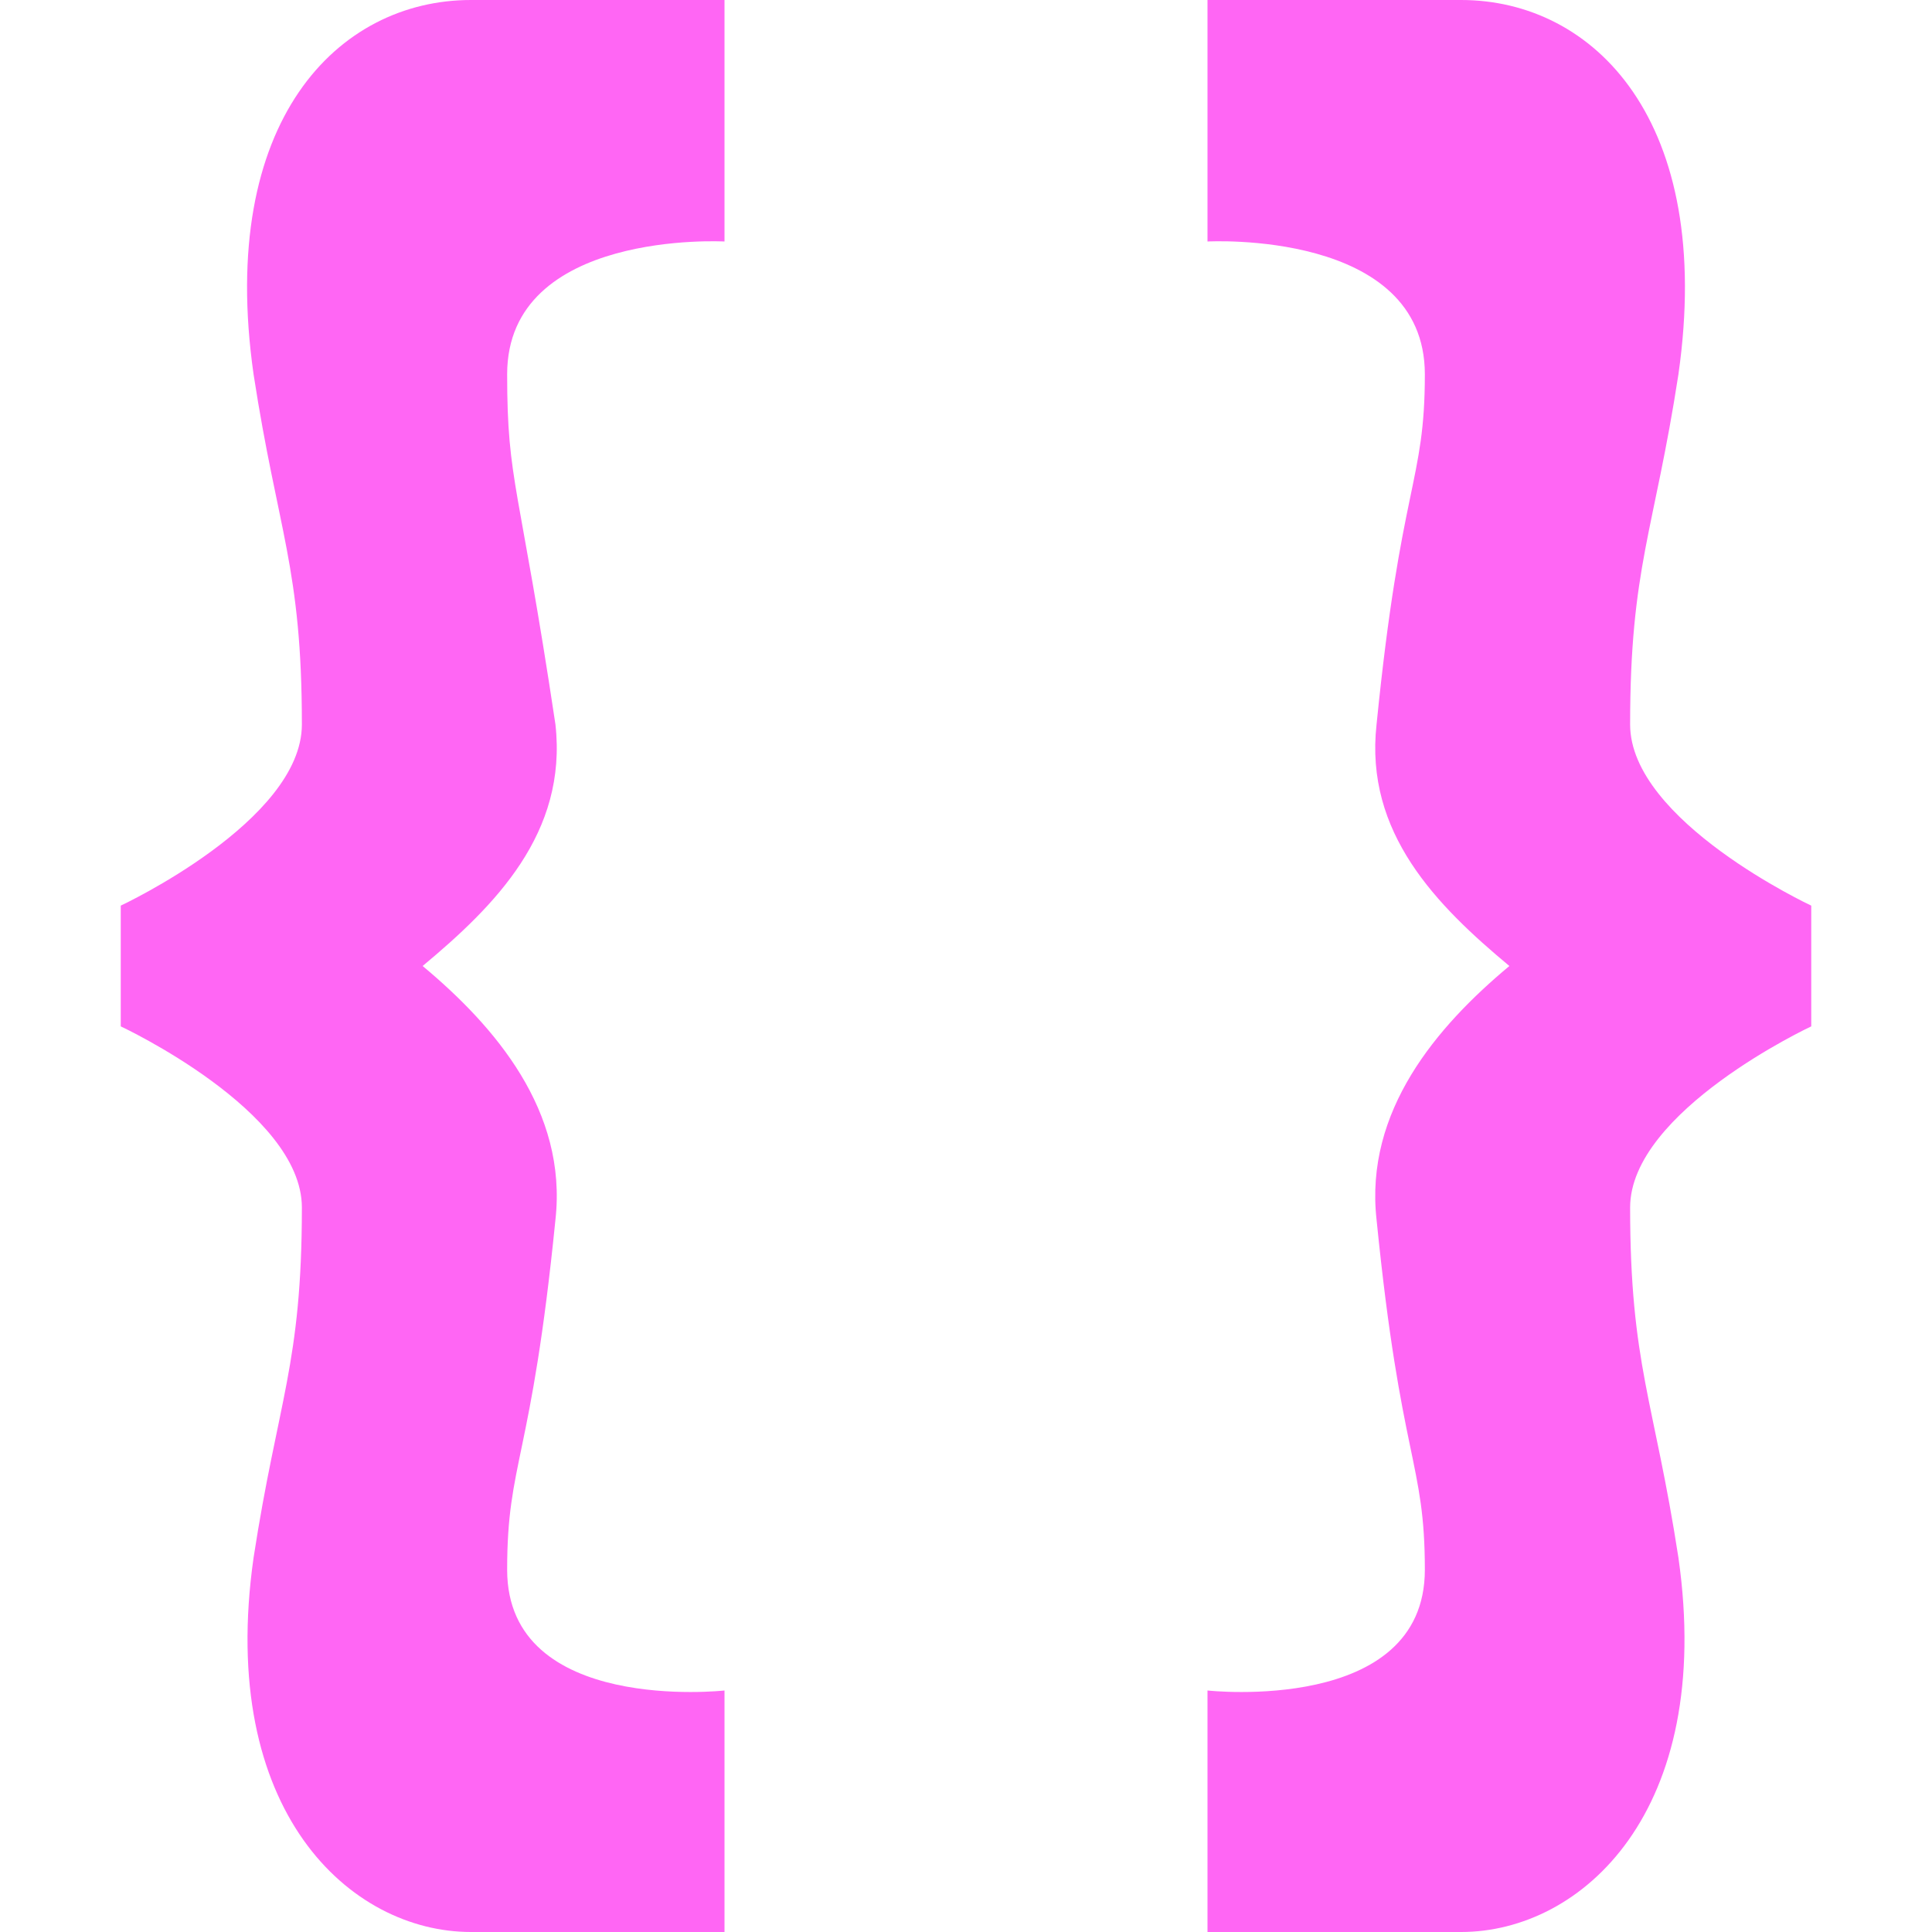 <svg xmlns="http://www.w3.org/2000/svg" viewBox="0 0 16 16" id="Curly"><path fill="#ff66f4" d="M2.1 3.1c.2 1.3.4 1.6.4 2.9C2.5 6.8 1 7.5 1 7.5v1s1.5.7 1.5 1.5c0 1.3-.2 1.6-.4 2.9-.3 2.1.8 3.1 1.8 3.1H6v-2s-1.8.2-1.8-1c0-.9.2-.9.4-2.9.1-.9-.5-1.6-1.1-2.1.6-.5 1.2-1.1 1.1-2-.3-2-.4-2-.4-2.9C4.2 1.9 6 2 6 2V0H3.9C2.8 0 1.8 1 2.1 3.1zM13.9 3.1c-.2 1.3-.4 1.6-.4 2.9 0 .8 1.5 1.5 1.5 1.5v1s-1.5.7-1.5 1.5c0 1.3.2 1.6.4 2.9.3 2.1-.8 3.1-1.8 3.1H10v-2s1.8.2 1.8-1c0-.9-.2-.9-.4-2.9-.1-.9.5-1.6 1.1-2.1-.6-.5-1.2-1.1-1.1-2 .2-2 .4-2 .4-2.9C11.8 1.9 10 2 10 2V0h2.1c1.1 0 2.1 1 1.8 3.1z" class="color444444 svgShape"/></svg>